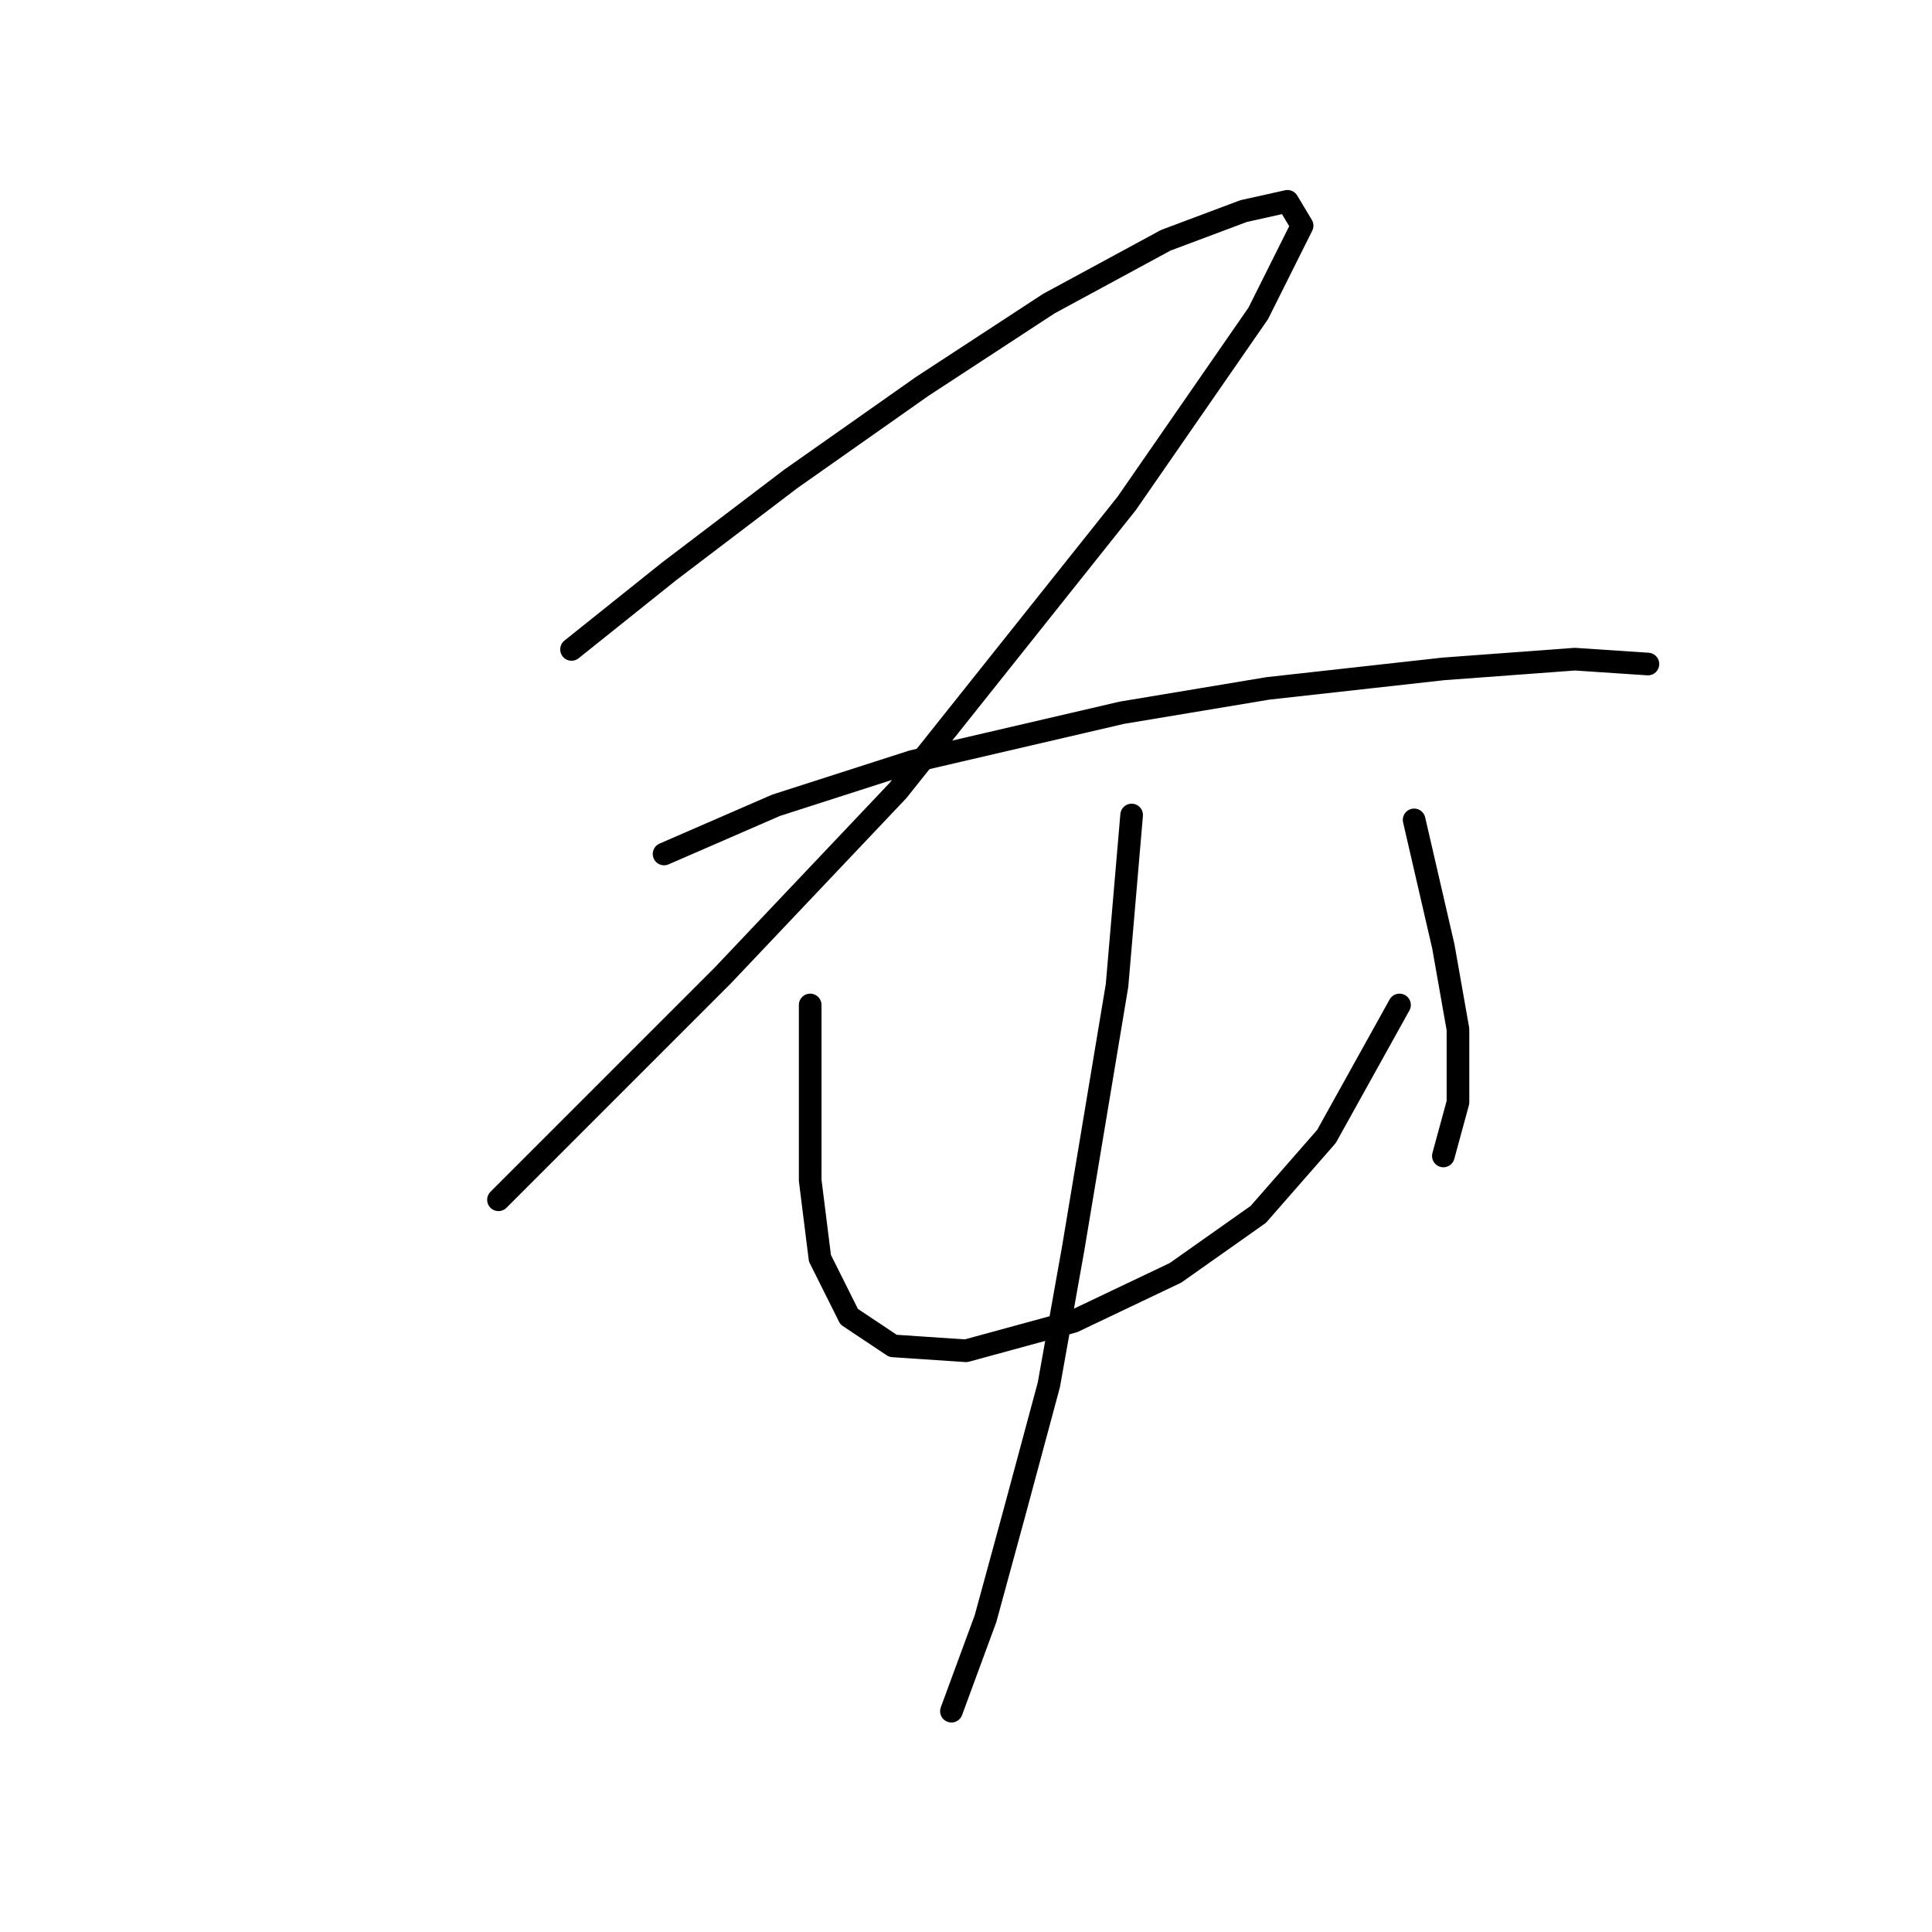 <?xml version="1.0" standalone="no"?>
    <svg width="256" height="256" xmlns="http://www.w3.org/2000/svg" version="1.1">
    <polyline stroke="black" stroke-width="3" stroke-linecap="round" fill="transparent" stroke-linejoin="round" points="75.731 86.051 88.639 75.725 104.773 63.463 122.198 51.201 138.977 40.23 154.466 31.84 164.792 27.968 170.6 26.677 172.536 29.904 166.728 41.521 149.303 66.69 118.971 104.766 95.738 129.29 77.667 147.361 66.051 158.977 66.051 158.977 " />
        <polyline stroke="black" stroke-width="3" stroke-linecap="round" fill="transparent" stroke-linejoin="round" points="87.993 113.156 102.837 106.702 120.907 100.894 148.658 94.441 168.019 91.214 191.252 88.632 208.677 87.342 218.357 87.987 218.357 87.987 " />
        <polyline stroke="black" stroke-width="3" stroke-linecap="round" fill="transparent" stroke-linejoin="round" points="107.354 133.163 107.354 145.424 107.354 156.396 108.645 166.722 112.517 174.466 118.325 178.338 128.006 178.984 142.204 175.111 155.757 168.658 166.728 160.913 175.763 150.587 185.443 133.163 185.443 133.163 " />
        <polyline stroke="black" stroke-width="3" stroke-linecap="round" fill="transparent" stroke-linejoin="round" points="187.38 108.639 191.252 125.418 193.188 136.389 193.188 146.07 191.252 153.169 191.252 153.169 " />
        <polyline stroke="black" stroke-width="3" stroke-linecap="round" fill="transparent" stroke-linejoin="round" points="149.948 107.993 148.012 130.581 142.204 165.431 138.977 183.501 134.46 200.281 130.587 214.479 126.07 226.741 126.07 226.741 " />
        </svg>